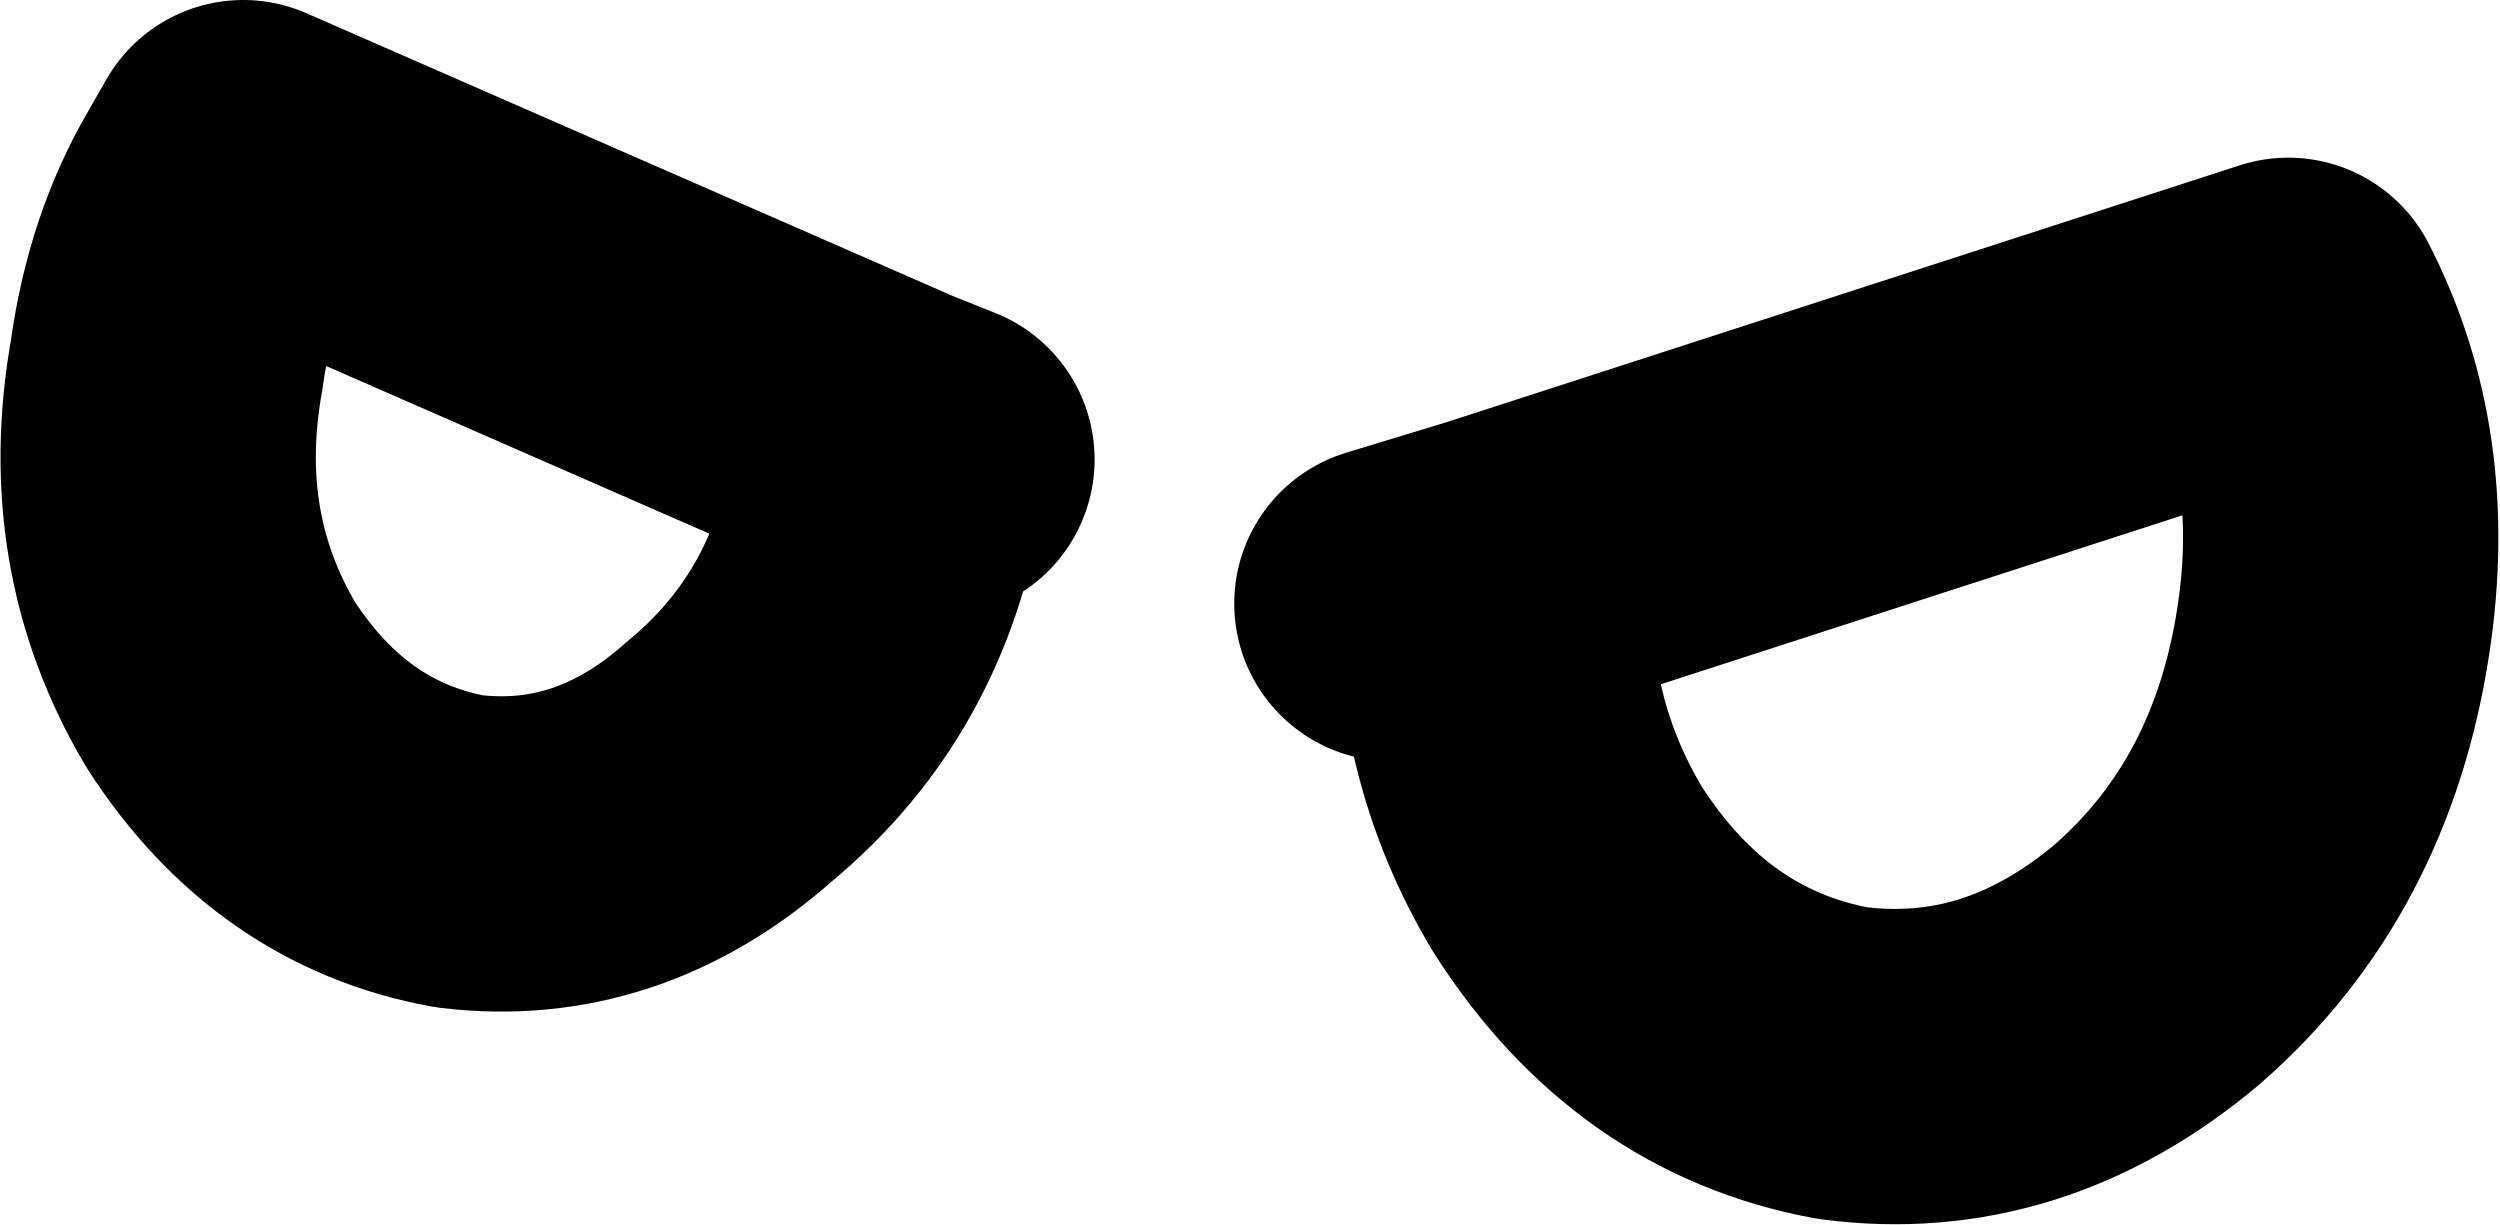 <?xml version="1.0" encoding="UTF-8" standalone="no"?>
<svg xmlns:ffdec="https://www.free-decompiler.com/flash" xmlns:xlink="http://www.w3.org/1999/xlink" ffdec:objectType="shape" height="13.6px" width="27.75px" xmlns="http://www.w3.org/2000/svg">
  <g transform="matrix(1.0, 0.0, 0.0, 1.0, 34.15, -13.25)">
    <path d="M-18.7 19.95 L-17.55 19.6 -8.75 16.75 Q-7.95 18.3 -8.25 20.25 -8.6 22.55 -10.2 23.95 -11.8 25.3 -13.7 25.05 -15.6 24.7 -16.75 22.9 -17.65 21.4 -17.55 19.6 M-23.75 18.35 L-24.25 18.15 -24.3 18.55 Q-24.6 20.5 -26.05 21.7 -27.4 22.9 -29.05 22.7 -30.7 22.4 -31.7 20.85 -32.65 19.25 -32.3 17.3 -32.15 16.2 -31.65 15.35 L-31.45 15.0 -24.25 18.15" fill="none" stroke="#000000" stroke-linecap="round" stroke-linejoin="round" stroke-width="3.5"/>
  </g>
</svg>
